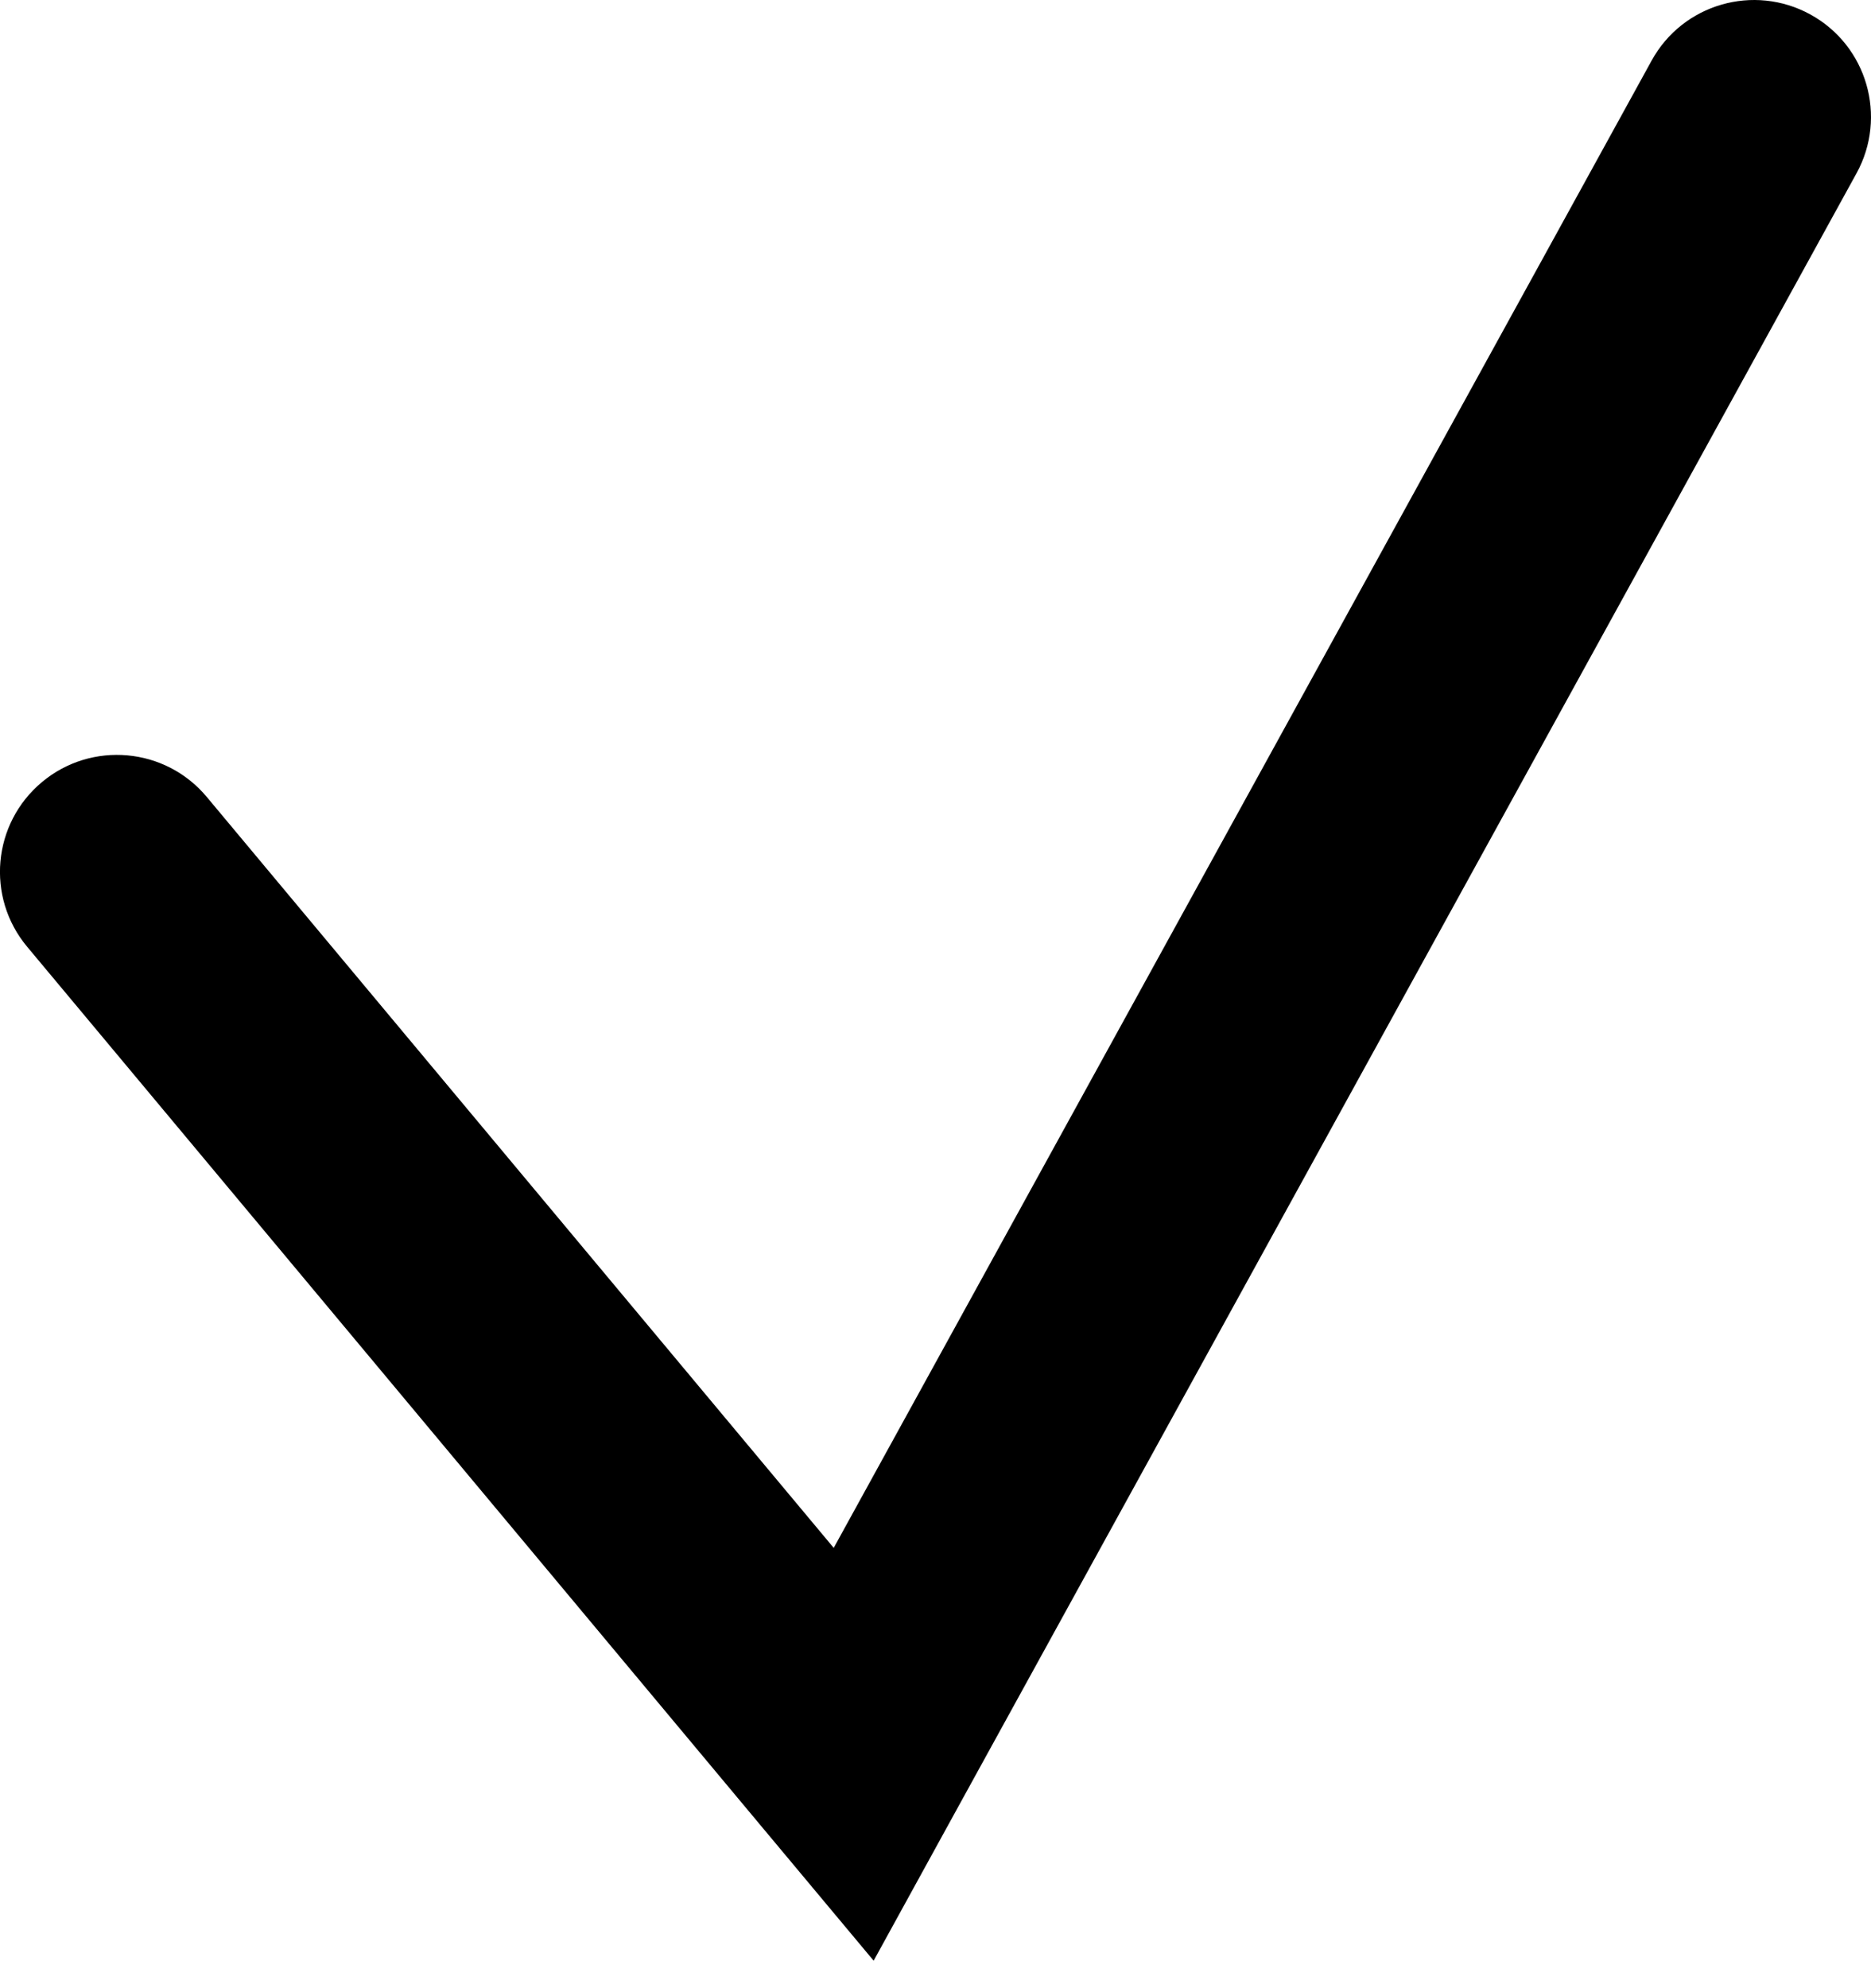 <svg width="16" height="17" viewBox="0 0 16 17" xmlns="http://www.w3.org/2000/svg">
<path d="M1.768 6.814C1.414 6.39 0.783 6.333 0.359 6.687C-0.065 7.041 -0.122 7.671 0.232 8.095L1.768 6.814ZM7.3 15L6.532 15.641L7.471 16.765L8.176 15.482L7.3 15ZM15.876 1.482C16.142 0.998 15.966 0.39 15.482 0.124C14.998 -0.142 14.39 0.034 14.124 0.518L15.876 1.482ZM0.232 8.095L6.532 15.641L8.068 14.359L1.768 6.814L0.232 8.095ZM8.176 15.482L15.876 1.482L14.124 0.518L6.424 14.518L8.176 15.482Z" fill="currentColor"/>
</svg>
